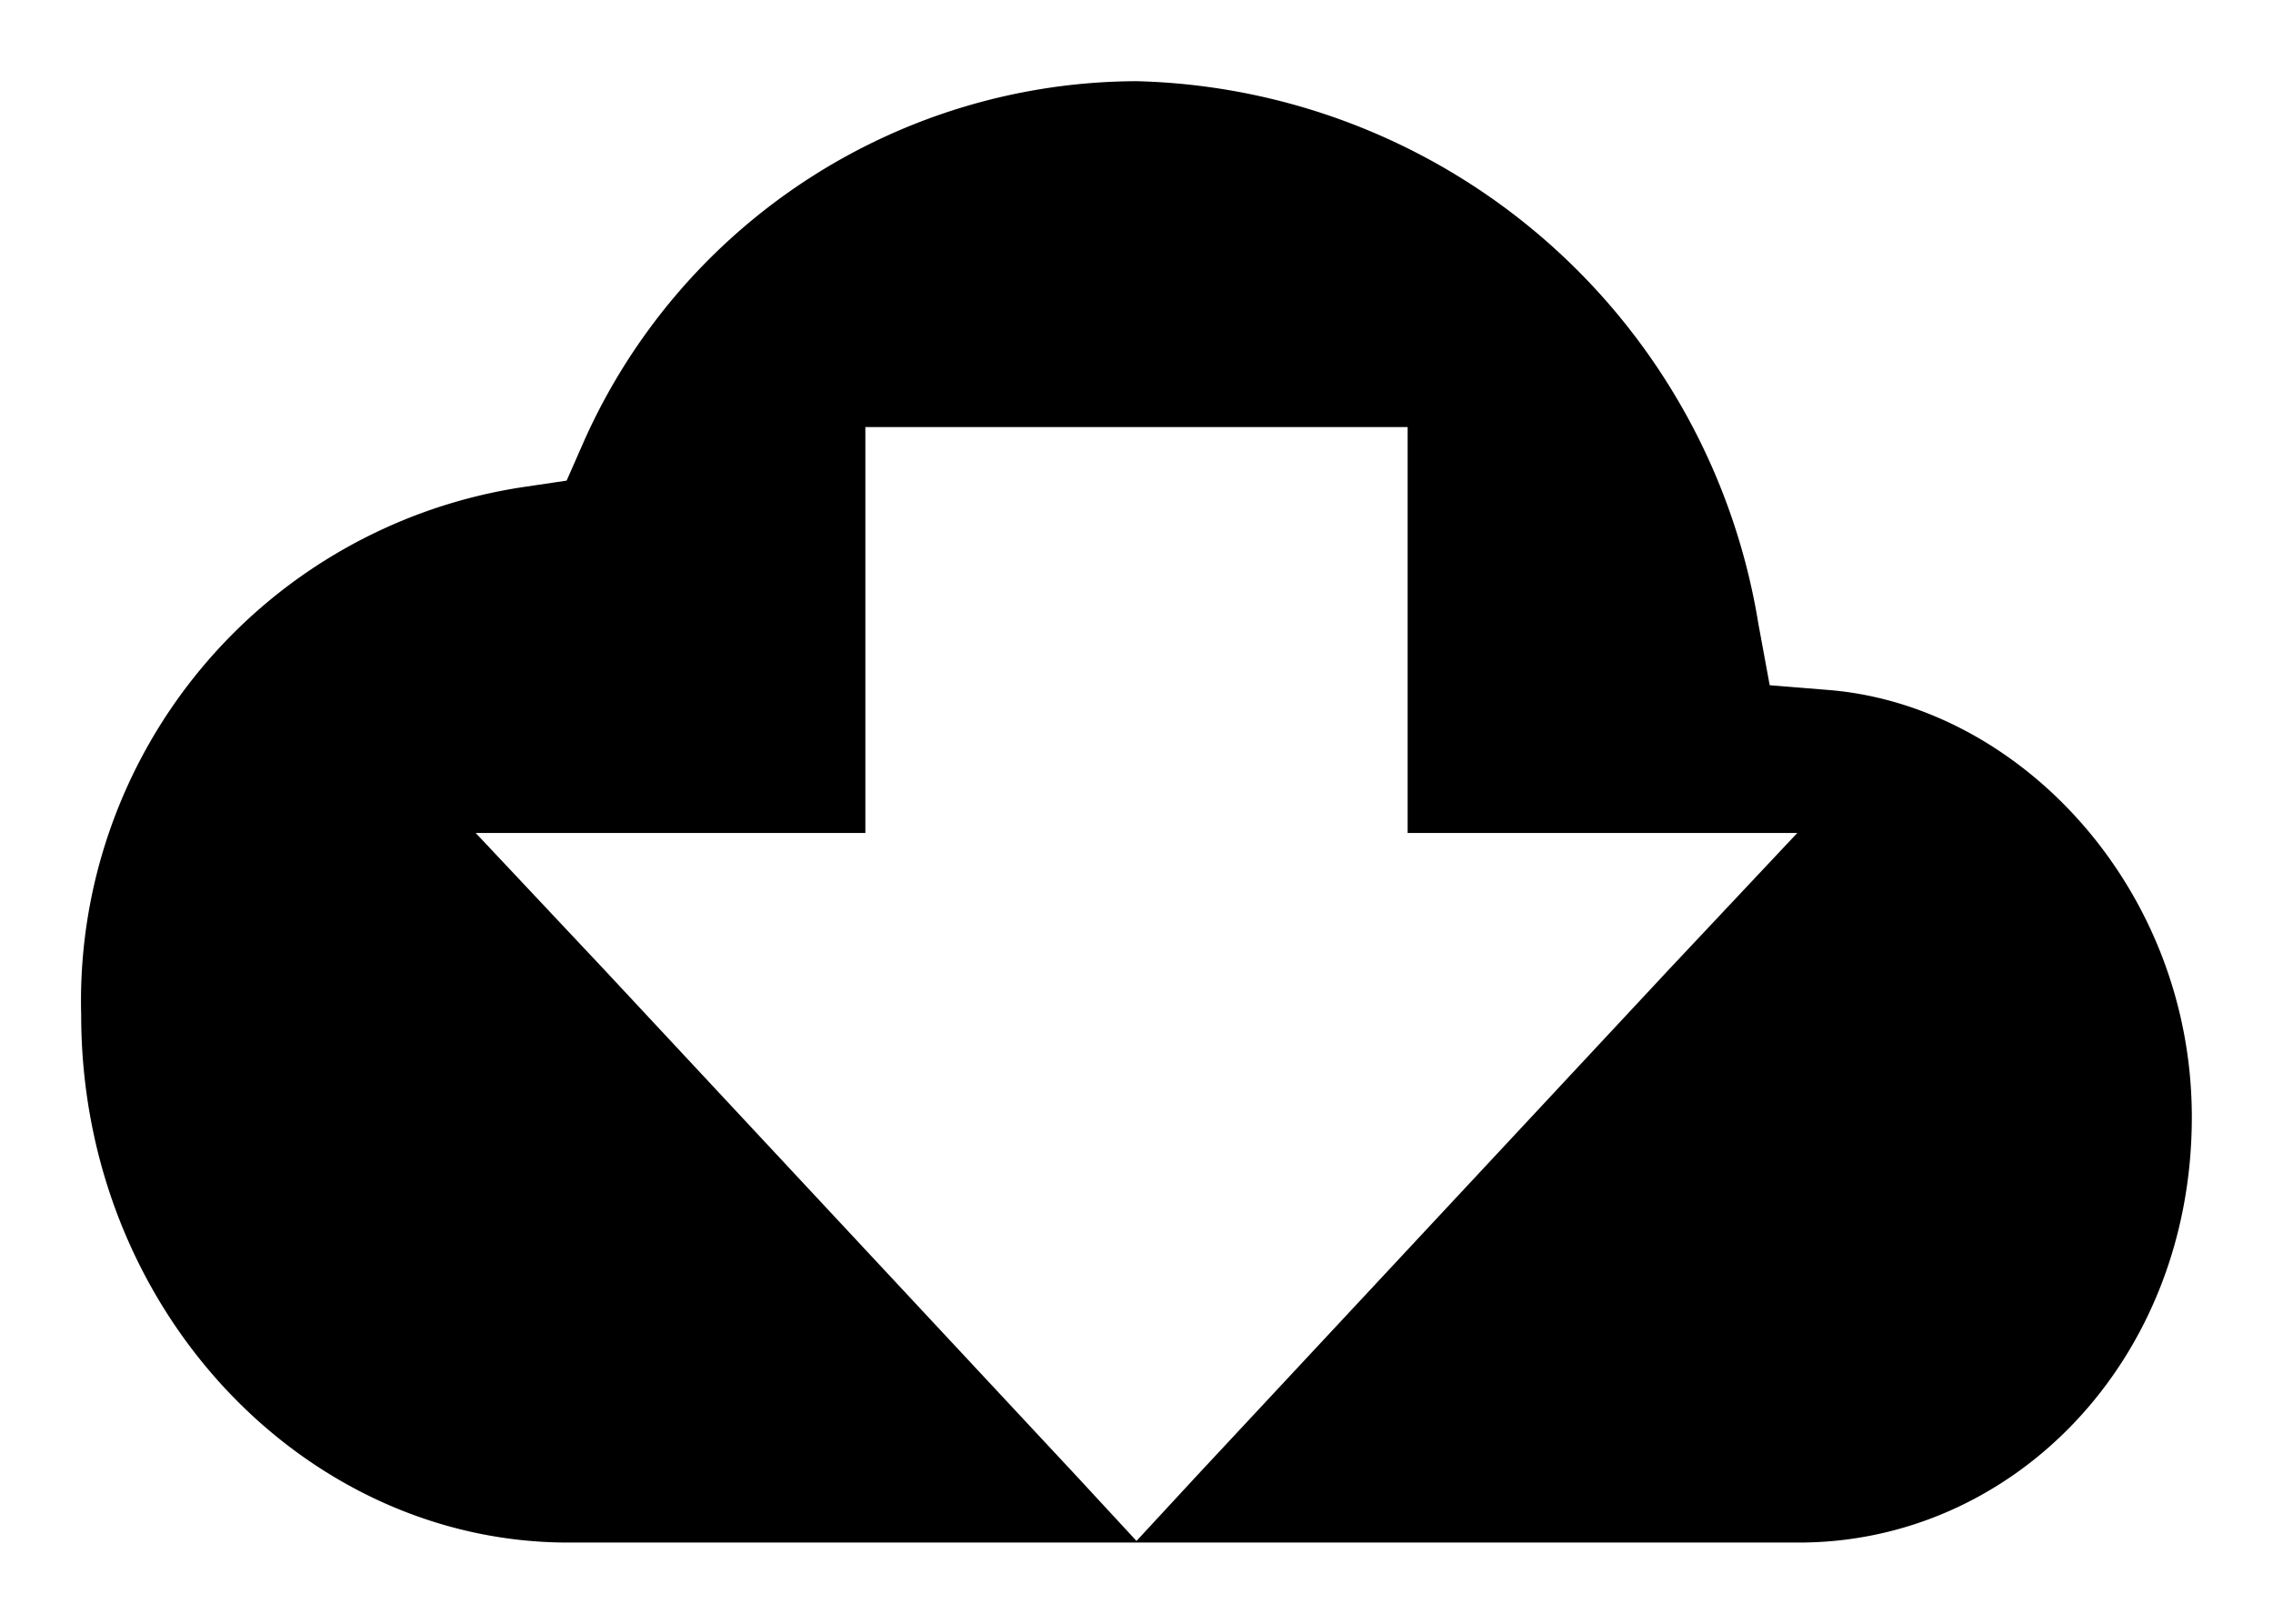 <svg width="14" height="10" viewBox="0 0 14 10" fill="none" xmlns="http://www.w3.org/2000/svg"><path d="m10.83 3.84.07.38.37.03c1.18.1 2.23 1.23 2.23 2.63 0 1.5-1.1 2.62-2.42 2.62H3.5c-1.62 0-3-1.43-3-3.25A3.2 3.2 0 0 1 3.22 3l.27-.04.11-.25A3.74 3.74 0 0 1 7 .5a3.98 3.98 0 0 1 3.83 3.34Zm-.55 2.13.79-.84h-2.4v-2.5H5.33v2.5h-2.4l.79.84 2.91 3.12.37.4.37-.4 2.91-3.12Z" fill="currentColor"/></svg>
